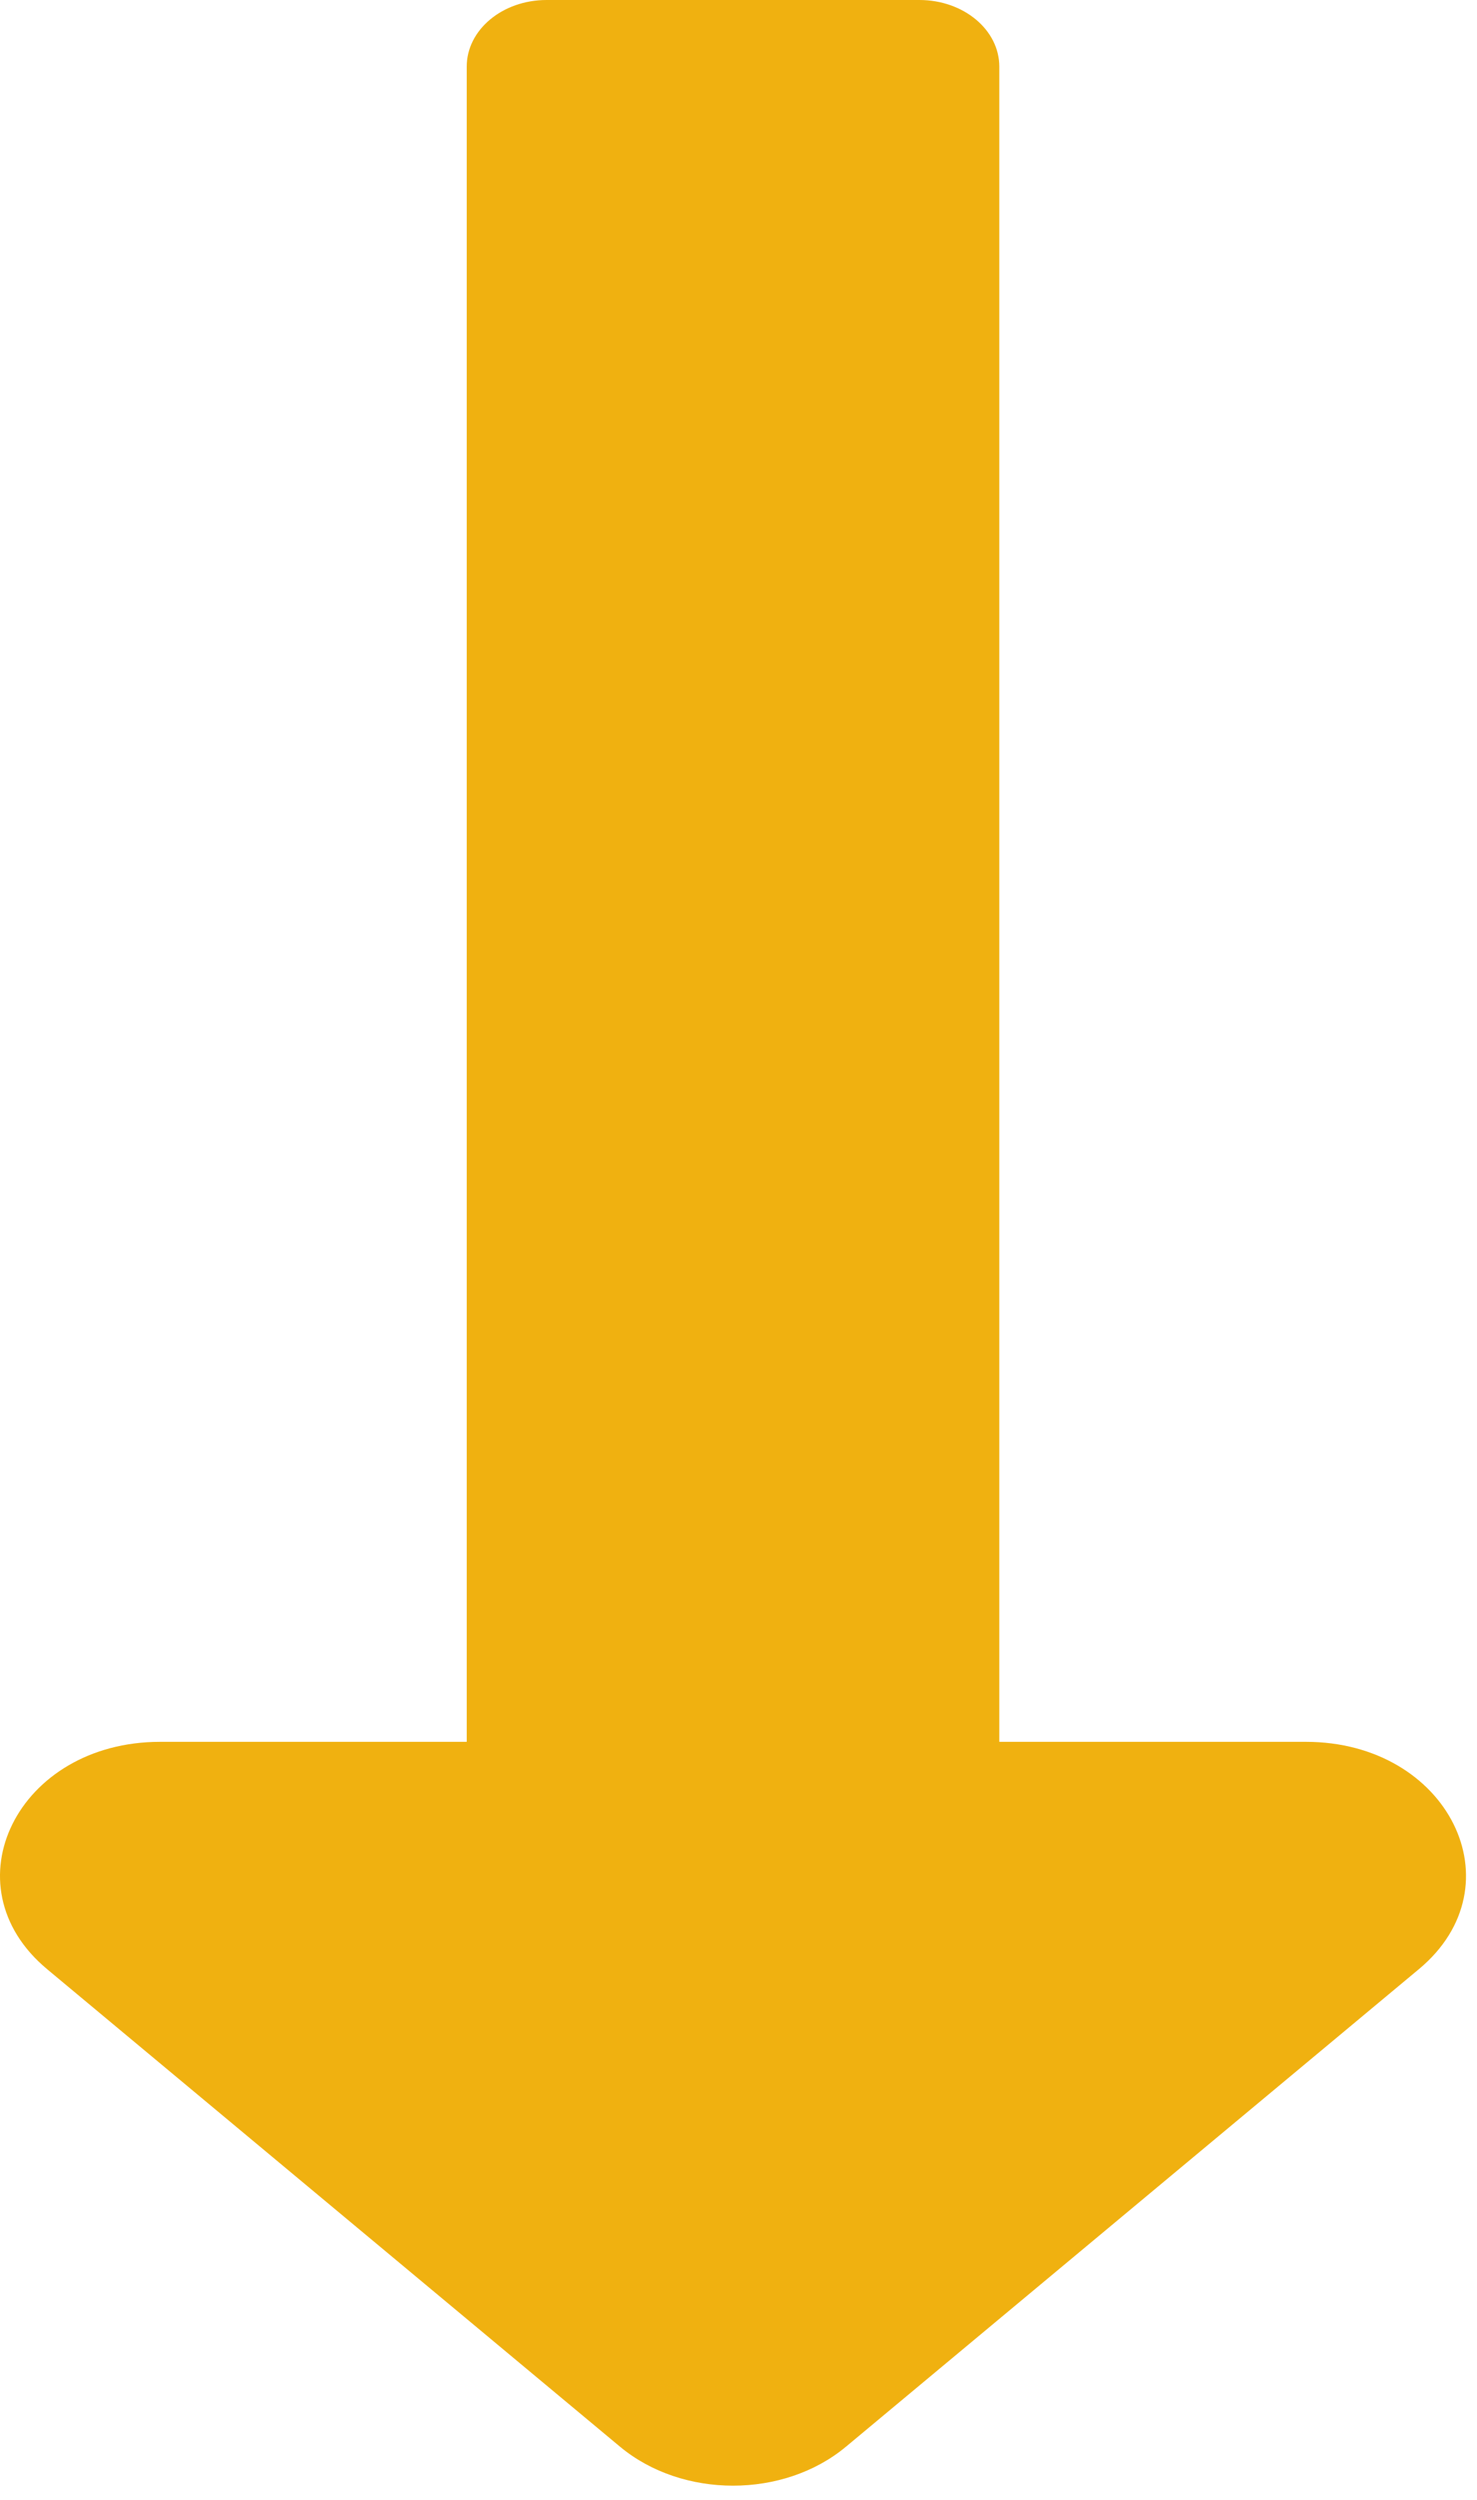 <svg width="26" height="44" viewBox="0 0 26 44" fill="none" xmlns="http://www.w3.org/2000/svg">
<path d="M17.591 30.658V1.172C17.591 0.525 16.961 0 16.184 0H9.622C8.845 0 8.216 0.525 8.216 1.172V30.658H2.818C0.312 30.658 -0.942 33.183 0.829 34.659L10.914 43.064C12.013 43.979 13.794 43.979 14.892 43.064L24.977 34.659C26.749 33.183 25.494 30.658 22.988 30.658H17.591Z" fill="#F0B110"/>
</svg>
